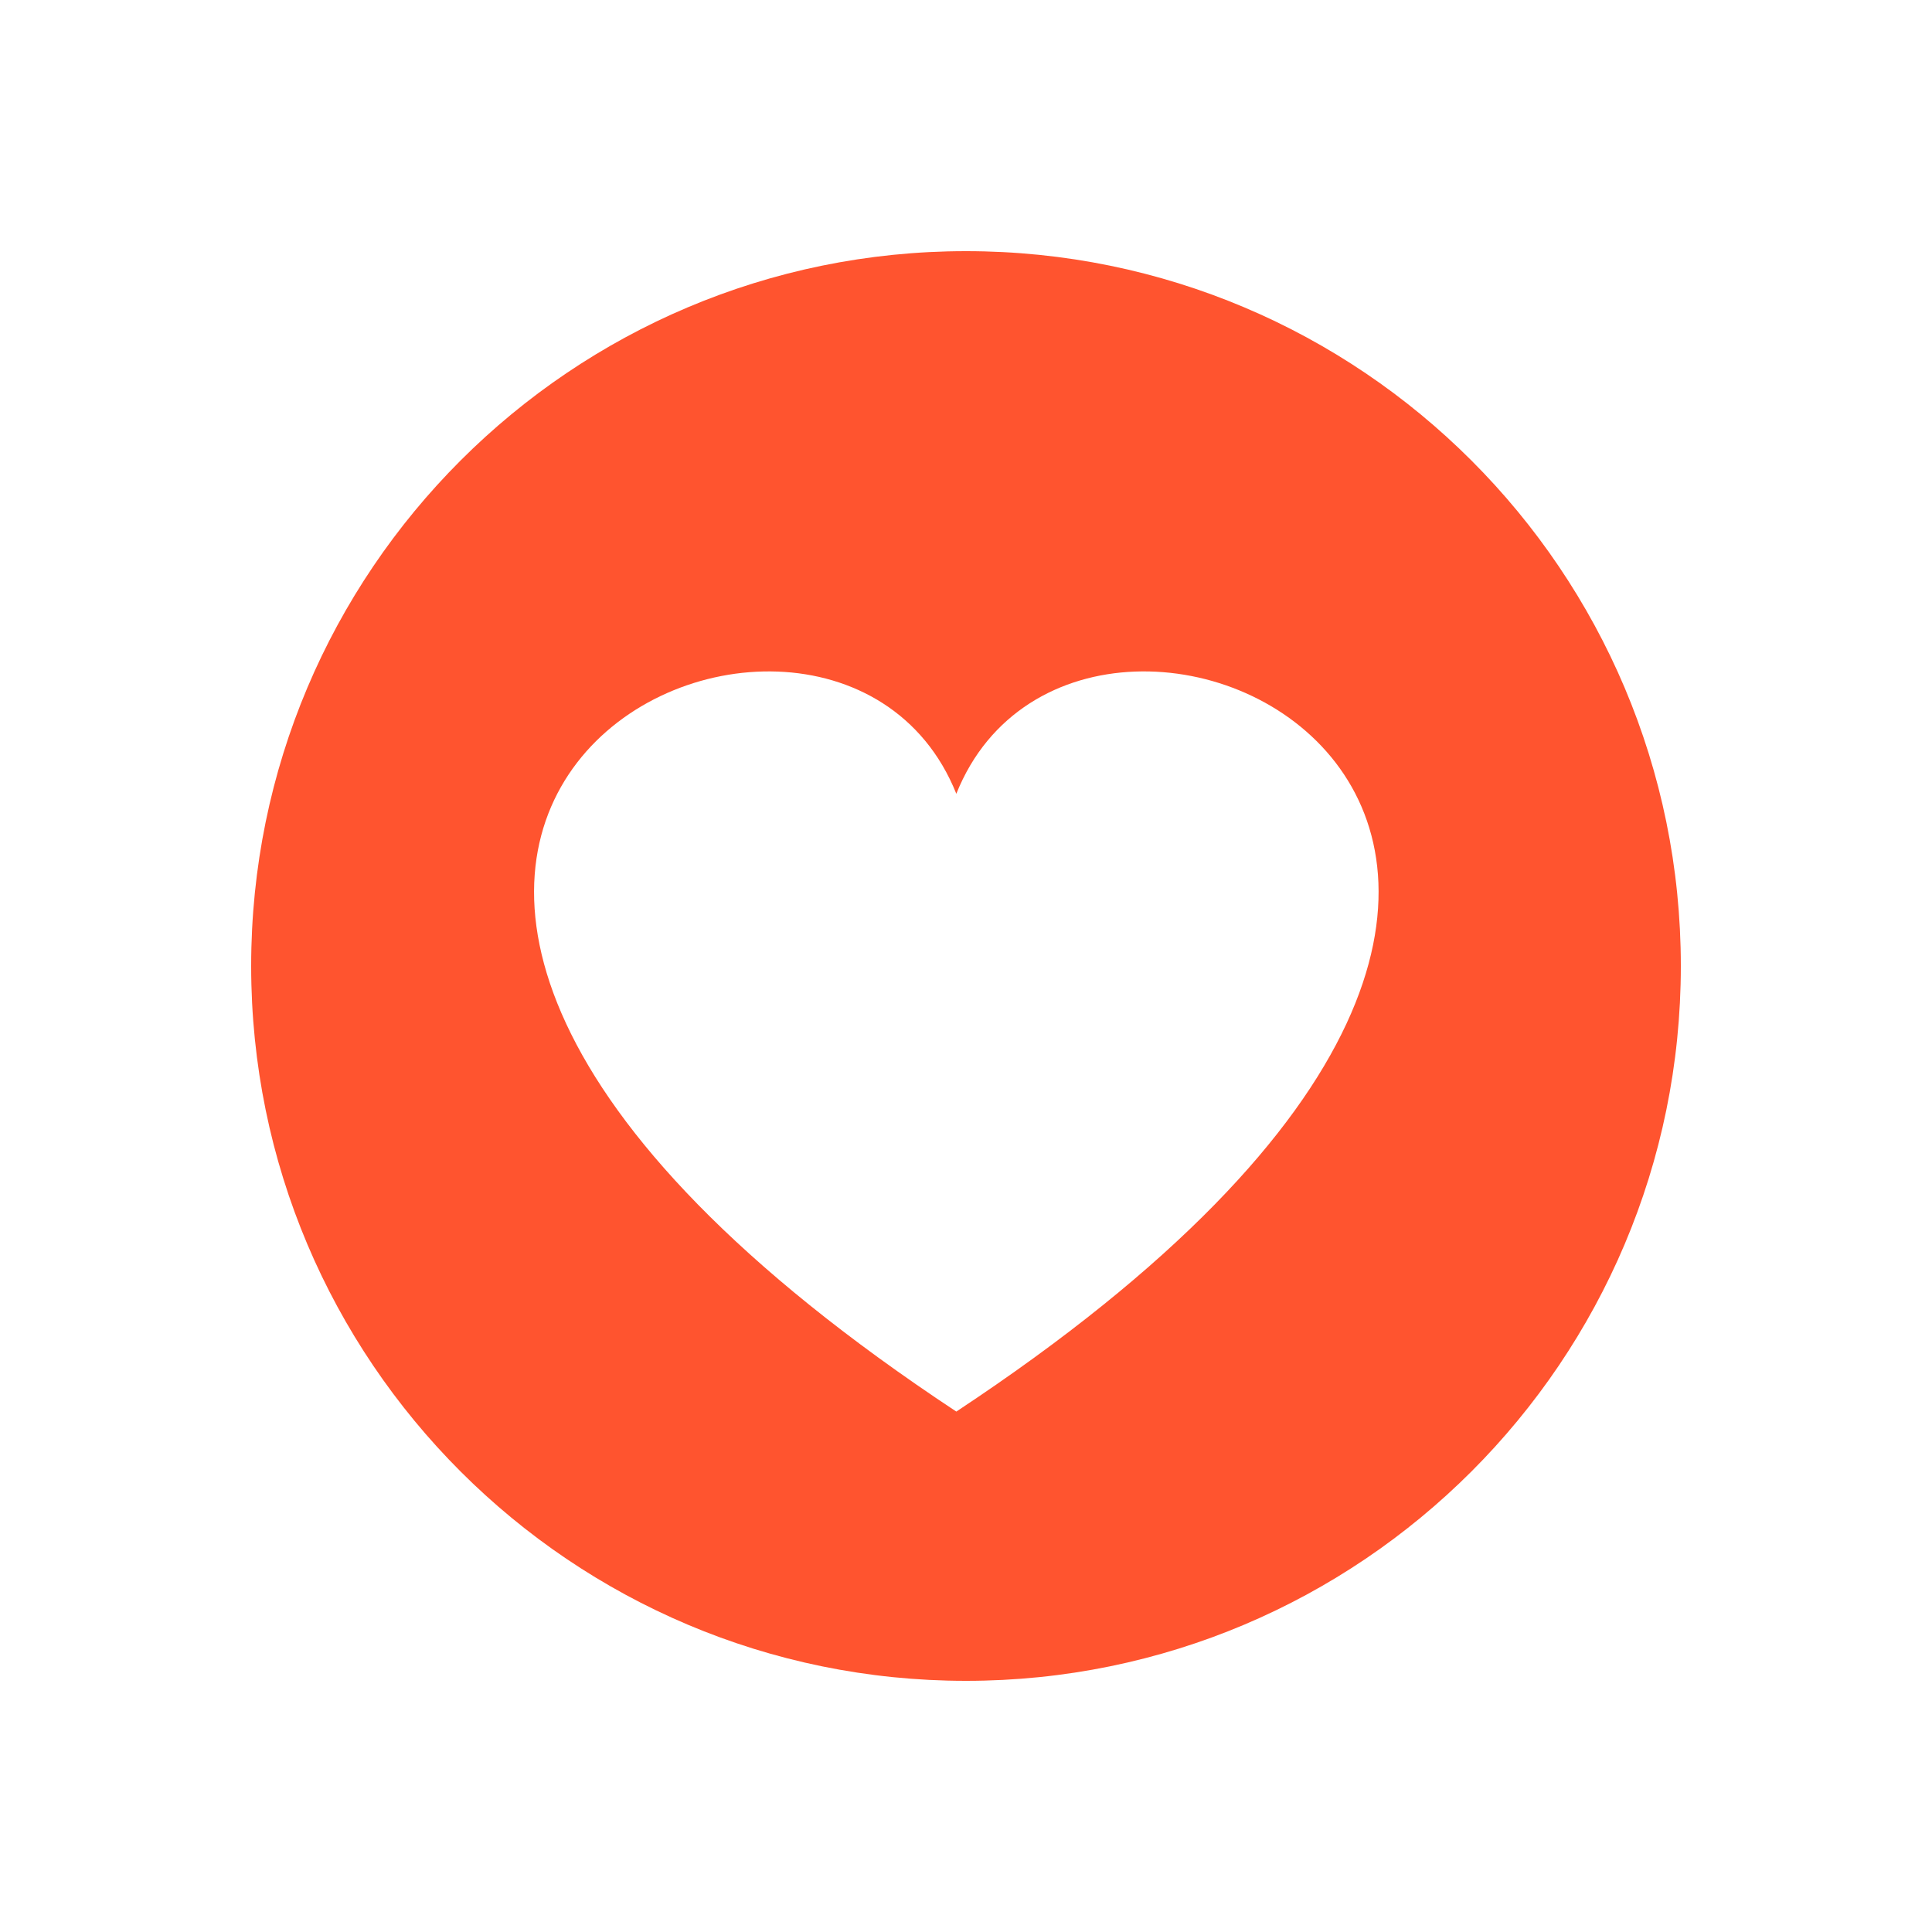 <svg viewBox="0 0 100 100" fill="none" xmlns="http://www.w3.org/2000/svg">
<path fill-rule="evenodd" clip-rule="evenodd" d="M50 87C70.434 87 87 70.434 87 50C87 29.566 70.434 13 50 13C29.566 13 13 29.566 13 50C13 70.434 29.566 87 50 87ZM49.499 41.086C56.214 24.3 95.13 42.909 49.499 73.063C3.868 42.912 42.786 24.3 49.499 41.086Z" fill="#FF542F"/>
</svg>
